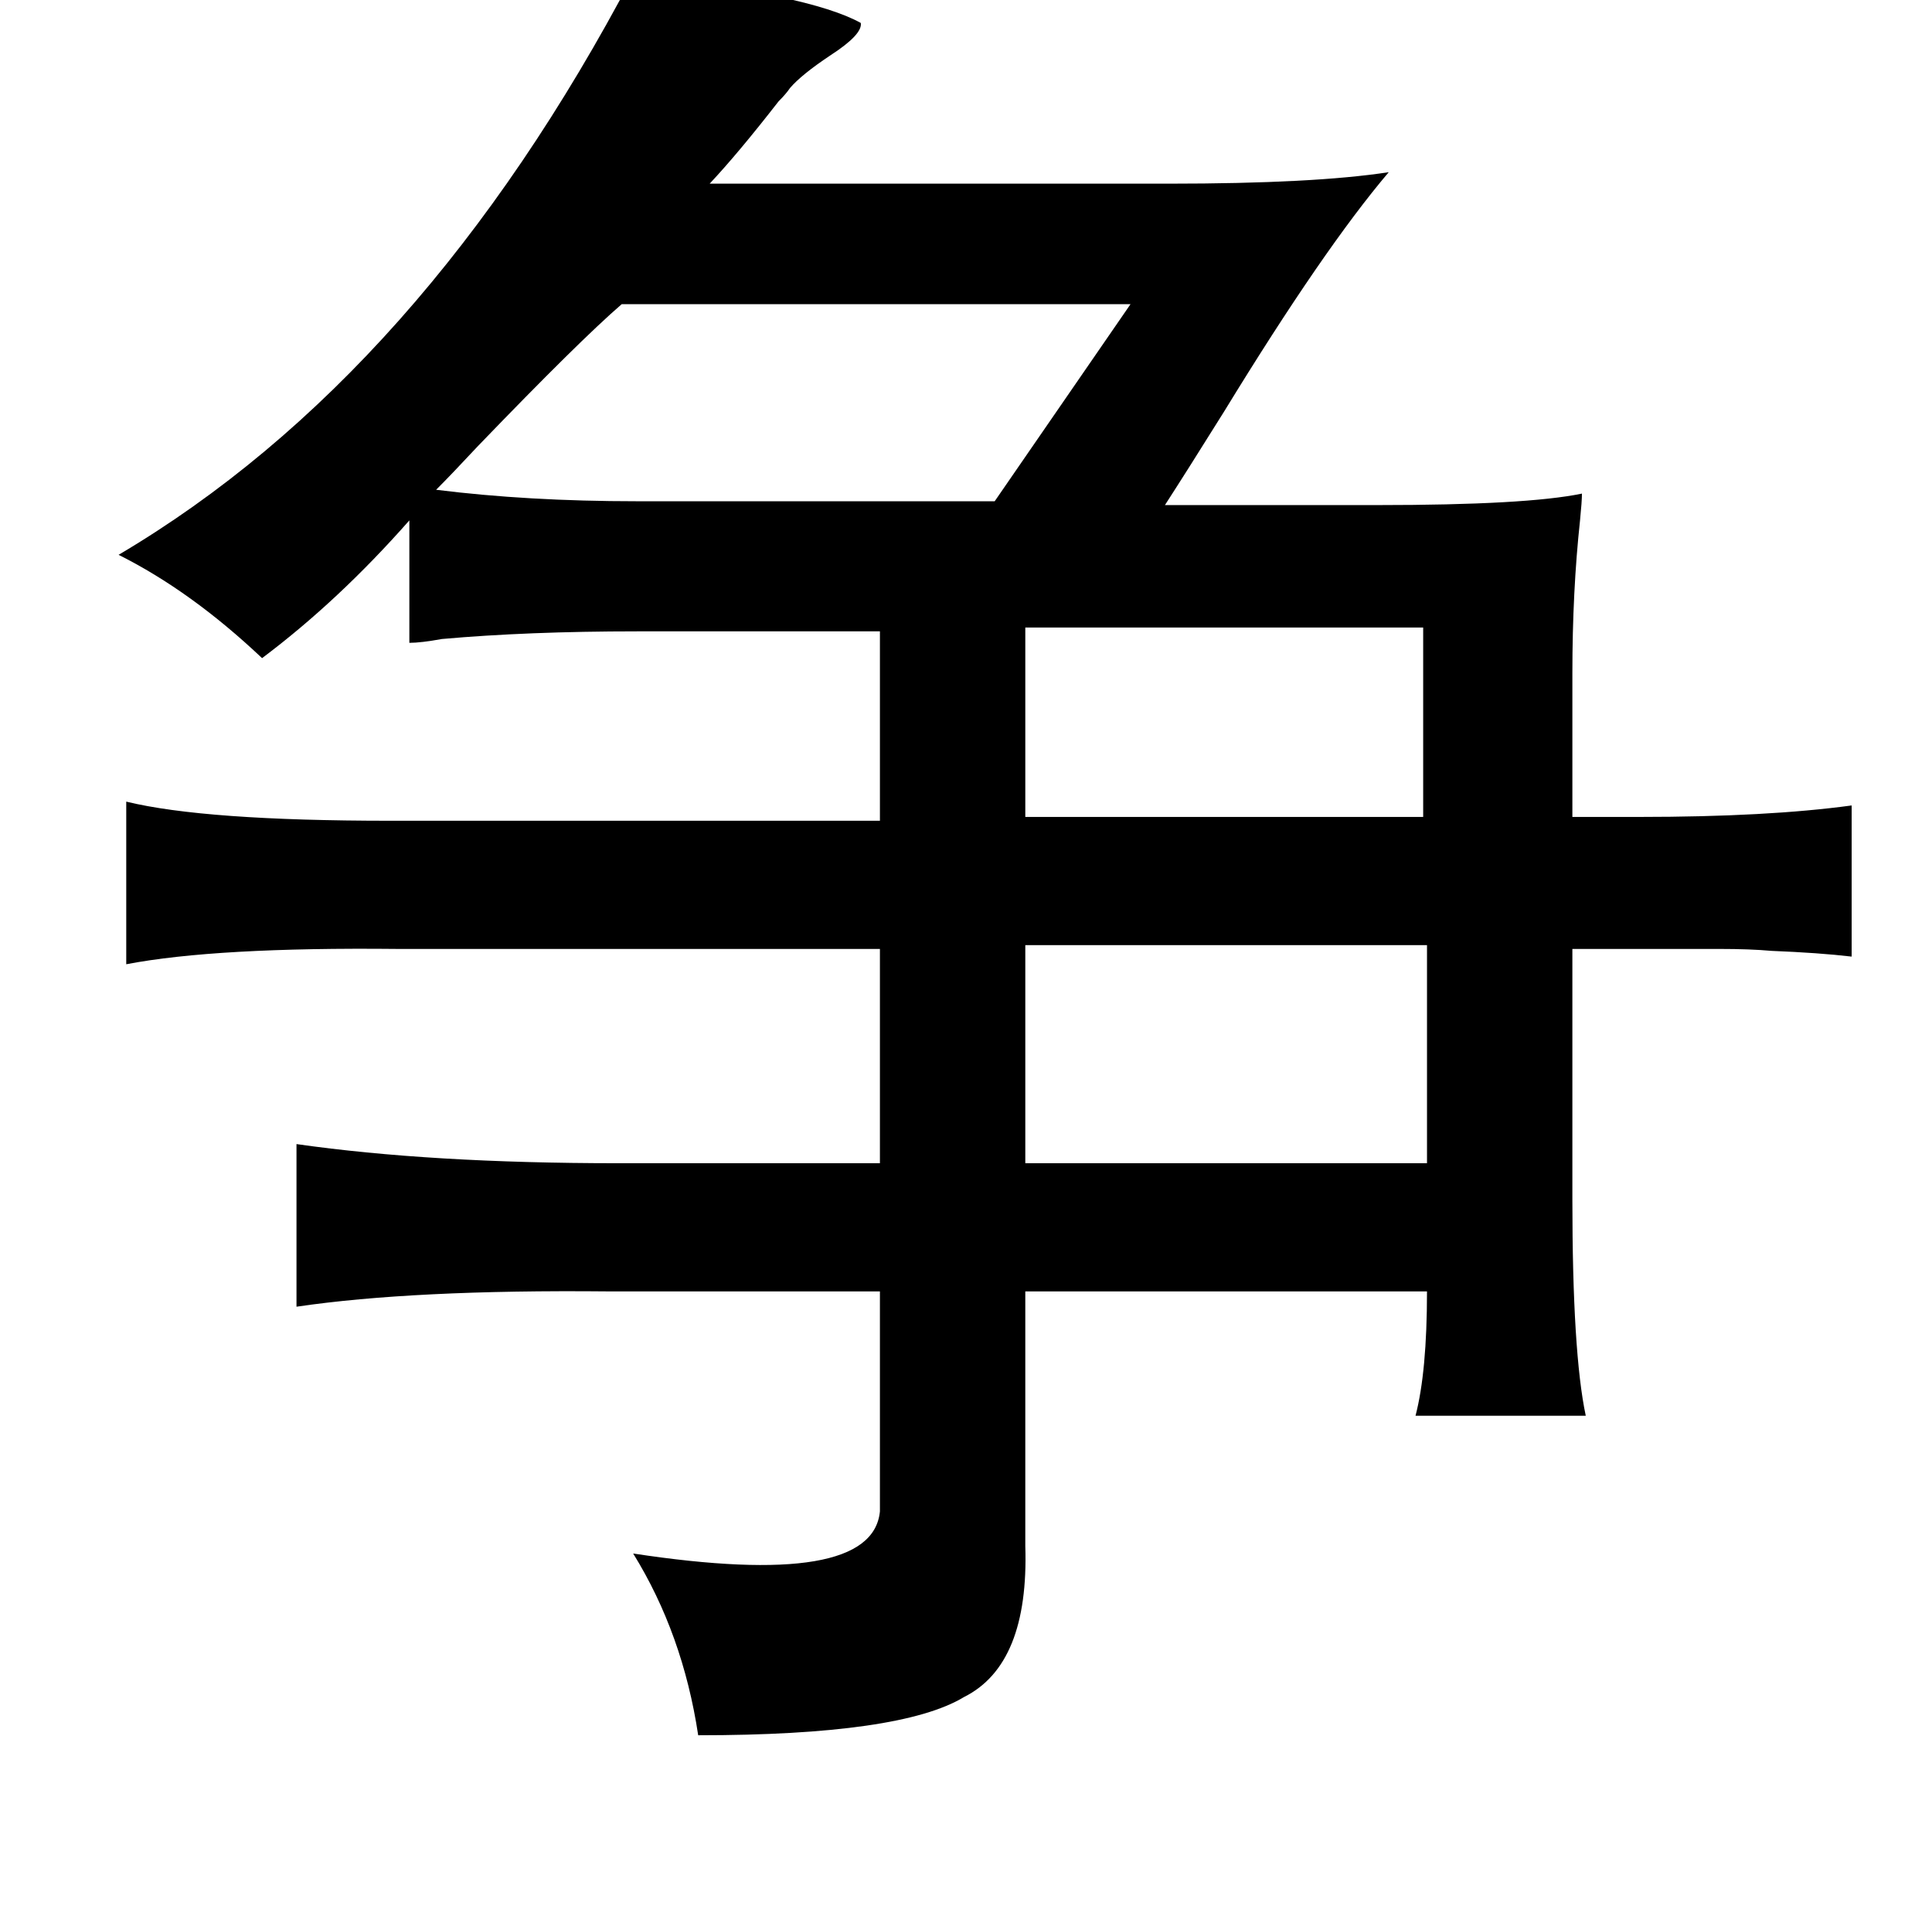<?xml version="1.0" standalone="no"?>
<!DOCTYPE svg PUBLIC "-//W3C//DTD SVG 1.1//EN" "http://www.w3.org/Graphics/SVG/1.1/DTD/svg11.dtd" >
<svg xmlns="http://www.w3.org/2000/svg" xmlns:xlink="http://www.w3.org/1999/xlink" version="1.1" viewBox="-10 0 1010 1000">
   <path fill="currentColor"
d="M321 -13q92 10 119 25q1 6 -16 17q-15 10 -21 17q-2 3 -6 7q-21 27 -36 43h240q76 0 115 -6q-34 40 -86 125q-20 32 -31 49h111q78 0 107 -6q0 4 -1 14q-4 37 -4 80v75h35q67 0 111 -6v79q-17 -2 -42 -3q-11 -1 -27 -1h-40h-37v131q0 80 7 113h-89q6 -23 6 -65h-210v133
q2 62 -32 79q-33 20 -139 20q-8 -53 -34 -95q125 19 129 -22v-115h-142q-102 -1 -163 8v-85q70 10 168 10h137v-112h-252q-95 -1 -142 8v-85q41 10 138 10h256v-99h-127q-57 0 -102 4q-11 2 -17 2v-64q-37 42 -77 72q-37 -35 -75 -54q159 -94 269 -303zM581 159h-266
q-22 19 -75 74q-14 15 -22 23q48 6 105 6h187zM526 328v99h208v-99h-208zM736 494h-210v114h210v-114z" />
</svg>
